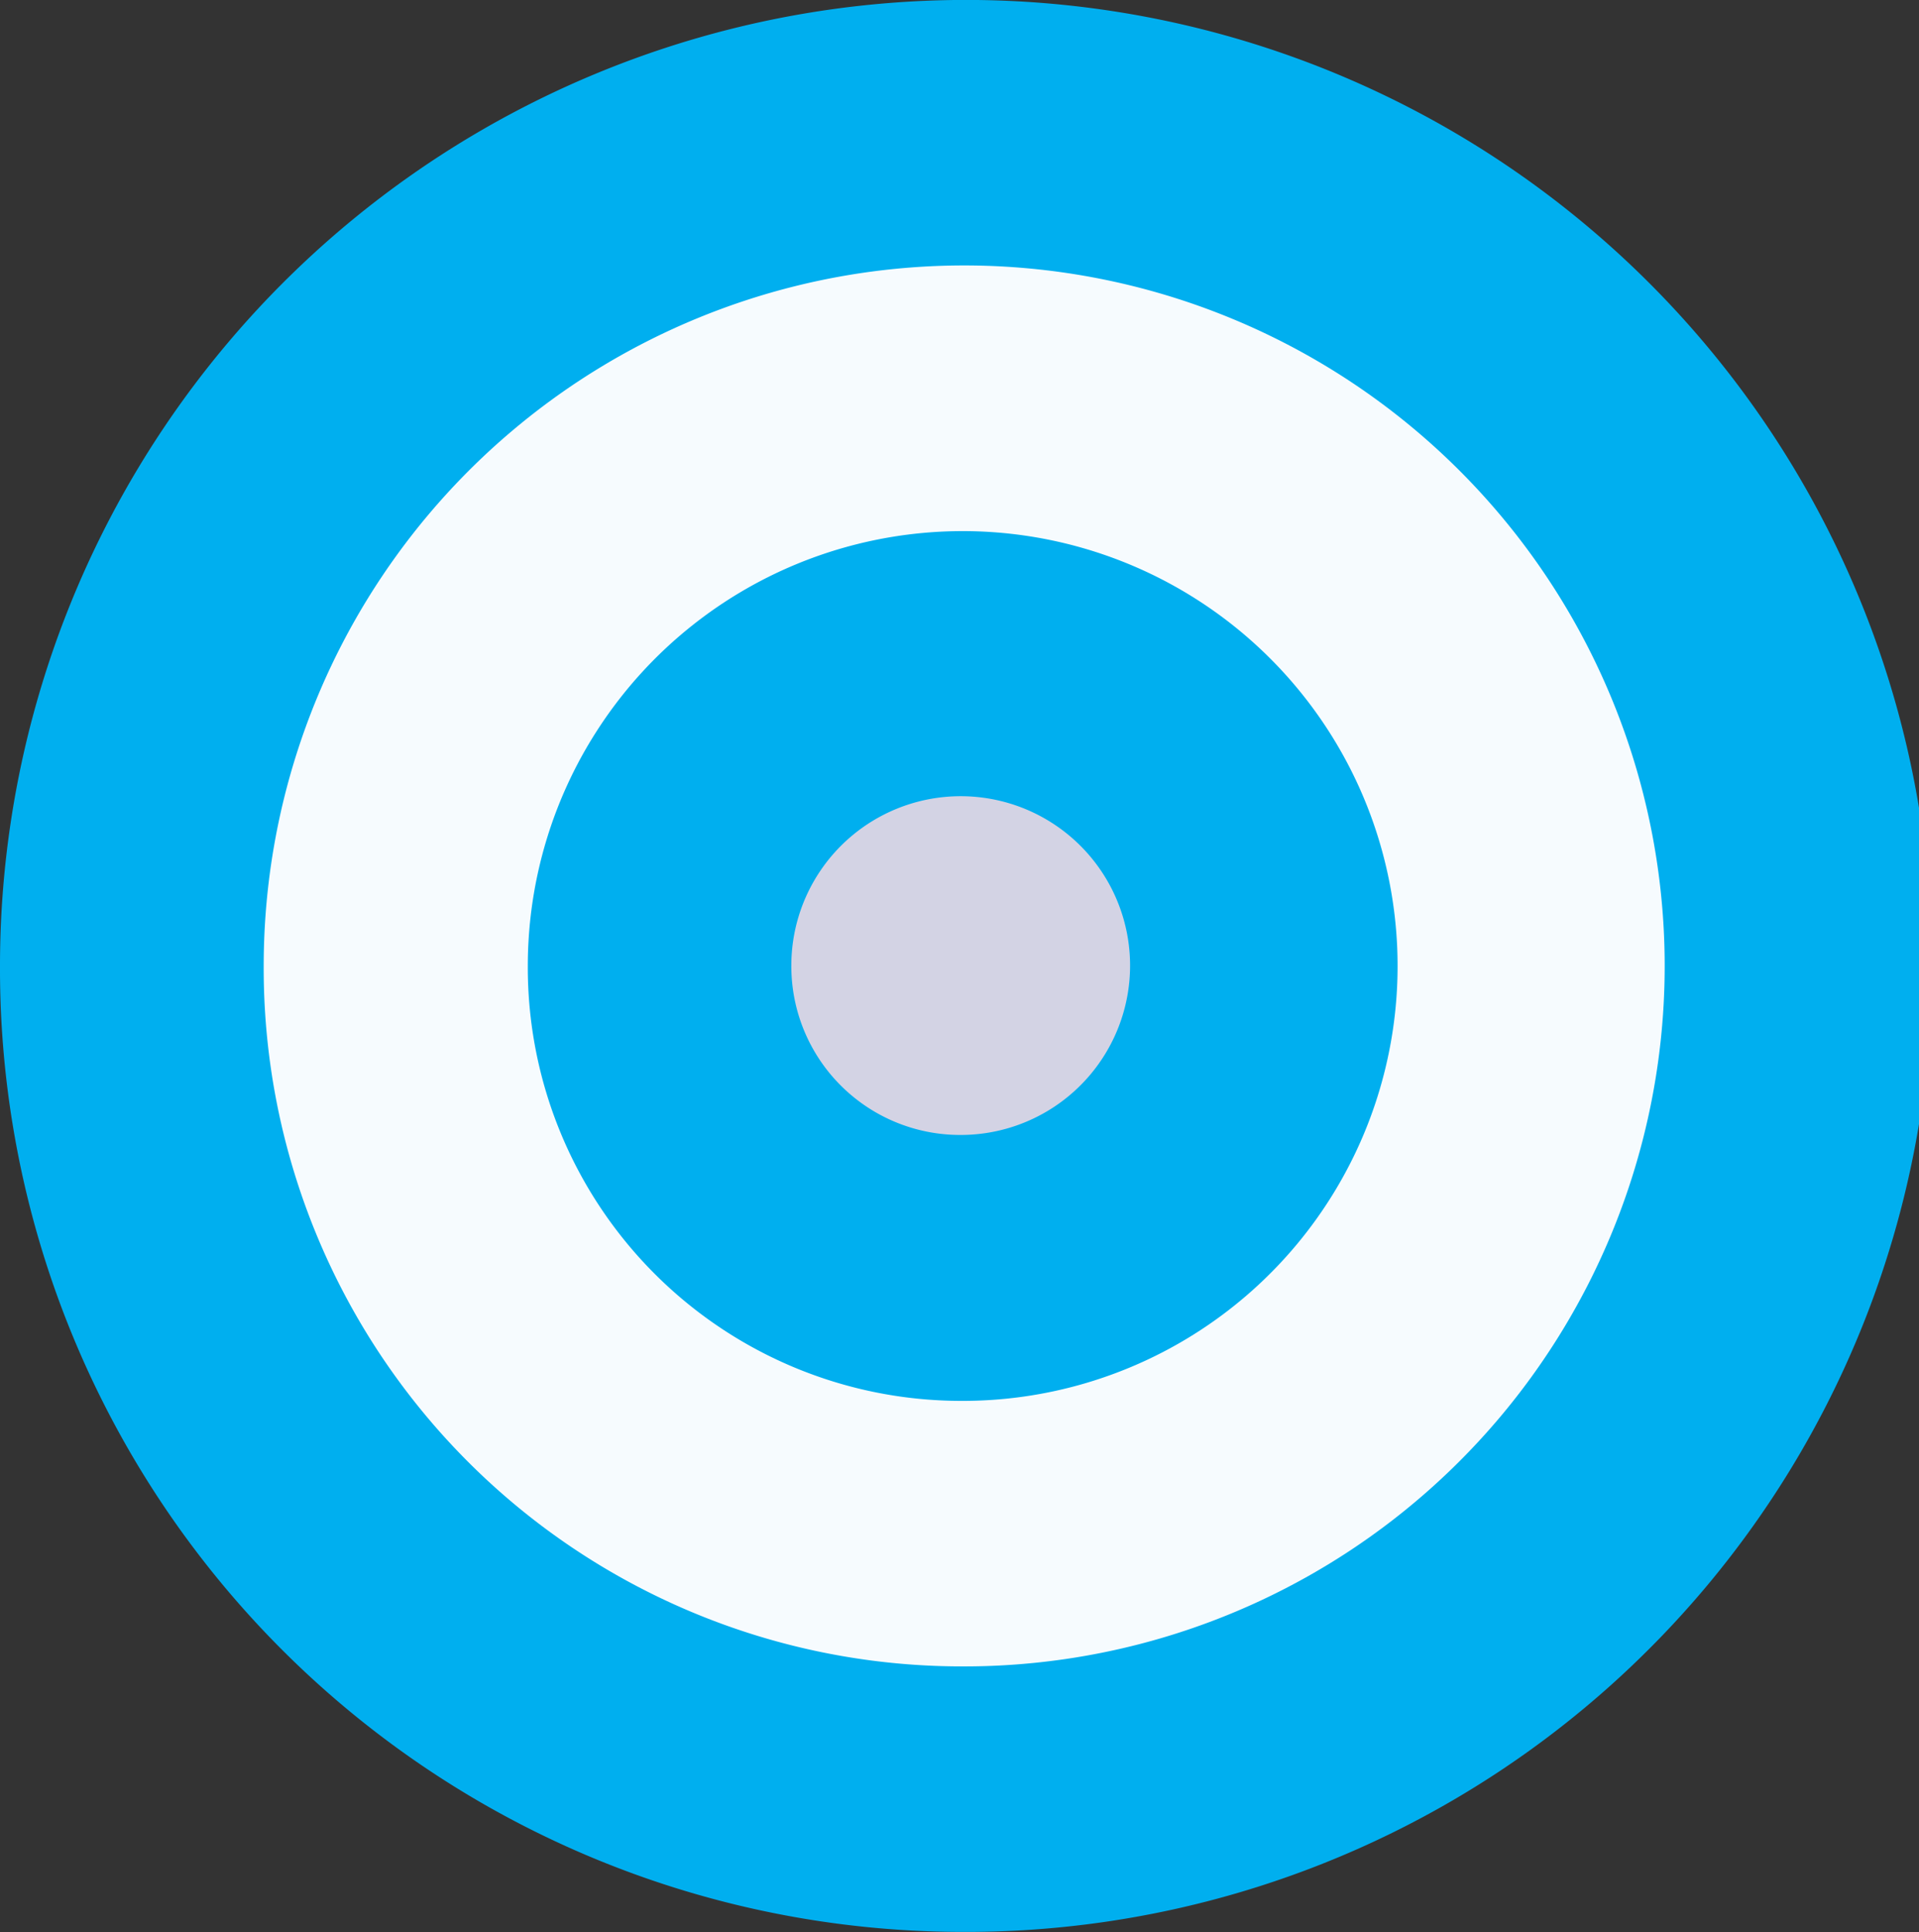 <svg xmlns="http://www.w3.org/2000/svg" width="23.113" height="23.27" viewBox="0 0 23.113 23.27">
  <rect x="0" y="0" width="23.113" height="23.27" fill="#333333" stroke="none"/>
  <g id="Group_185" data-name="Group 185" transform="translate(0 -1.966)">
    <path id="Path_249" data-name="Path 249" d="M51.556,501.385A11.635,11.635,0,1,0,40,489.751,11.6,11.6,0,0,0,51.556,501.385Z" transform="translate(-40 -476.15)" fill="#00afef"/>
    <path id="Path_250" data-name="Path 250" d="M53.449,500.059a8.437,8.437,0,1,0-8.38-8.437A8.408,8.408,0,0,0,53.449,500.059Z" transform="translate(-41.893 -478.022)" fill="#f6fbfe"/>
    <path id="Path_251" data-name="Path 251" d="M55.342,498.731a5.238,5.238,0,1,0-5.2-5.238A5.221,5.221,0,0,0,55.342,498.731Z" transform="translate(-43.785 -479.892)" fill="#00afef"/>
    <path id="Path_252" data-name="Path 252" d="M57.235,497.4a2.04,2.04,0,1,0-2.026-2.04A2.033,2.033,0,0,0,57.235,497.4Z" transform="translate(-45.678 -481.764)" fill="#d3d3e4"/>
  </g>
</svg>
